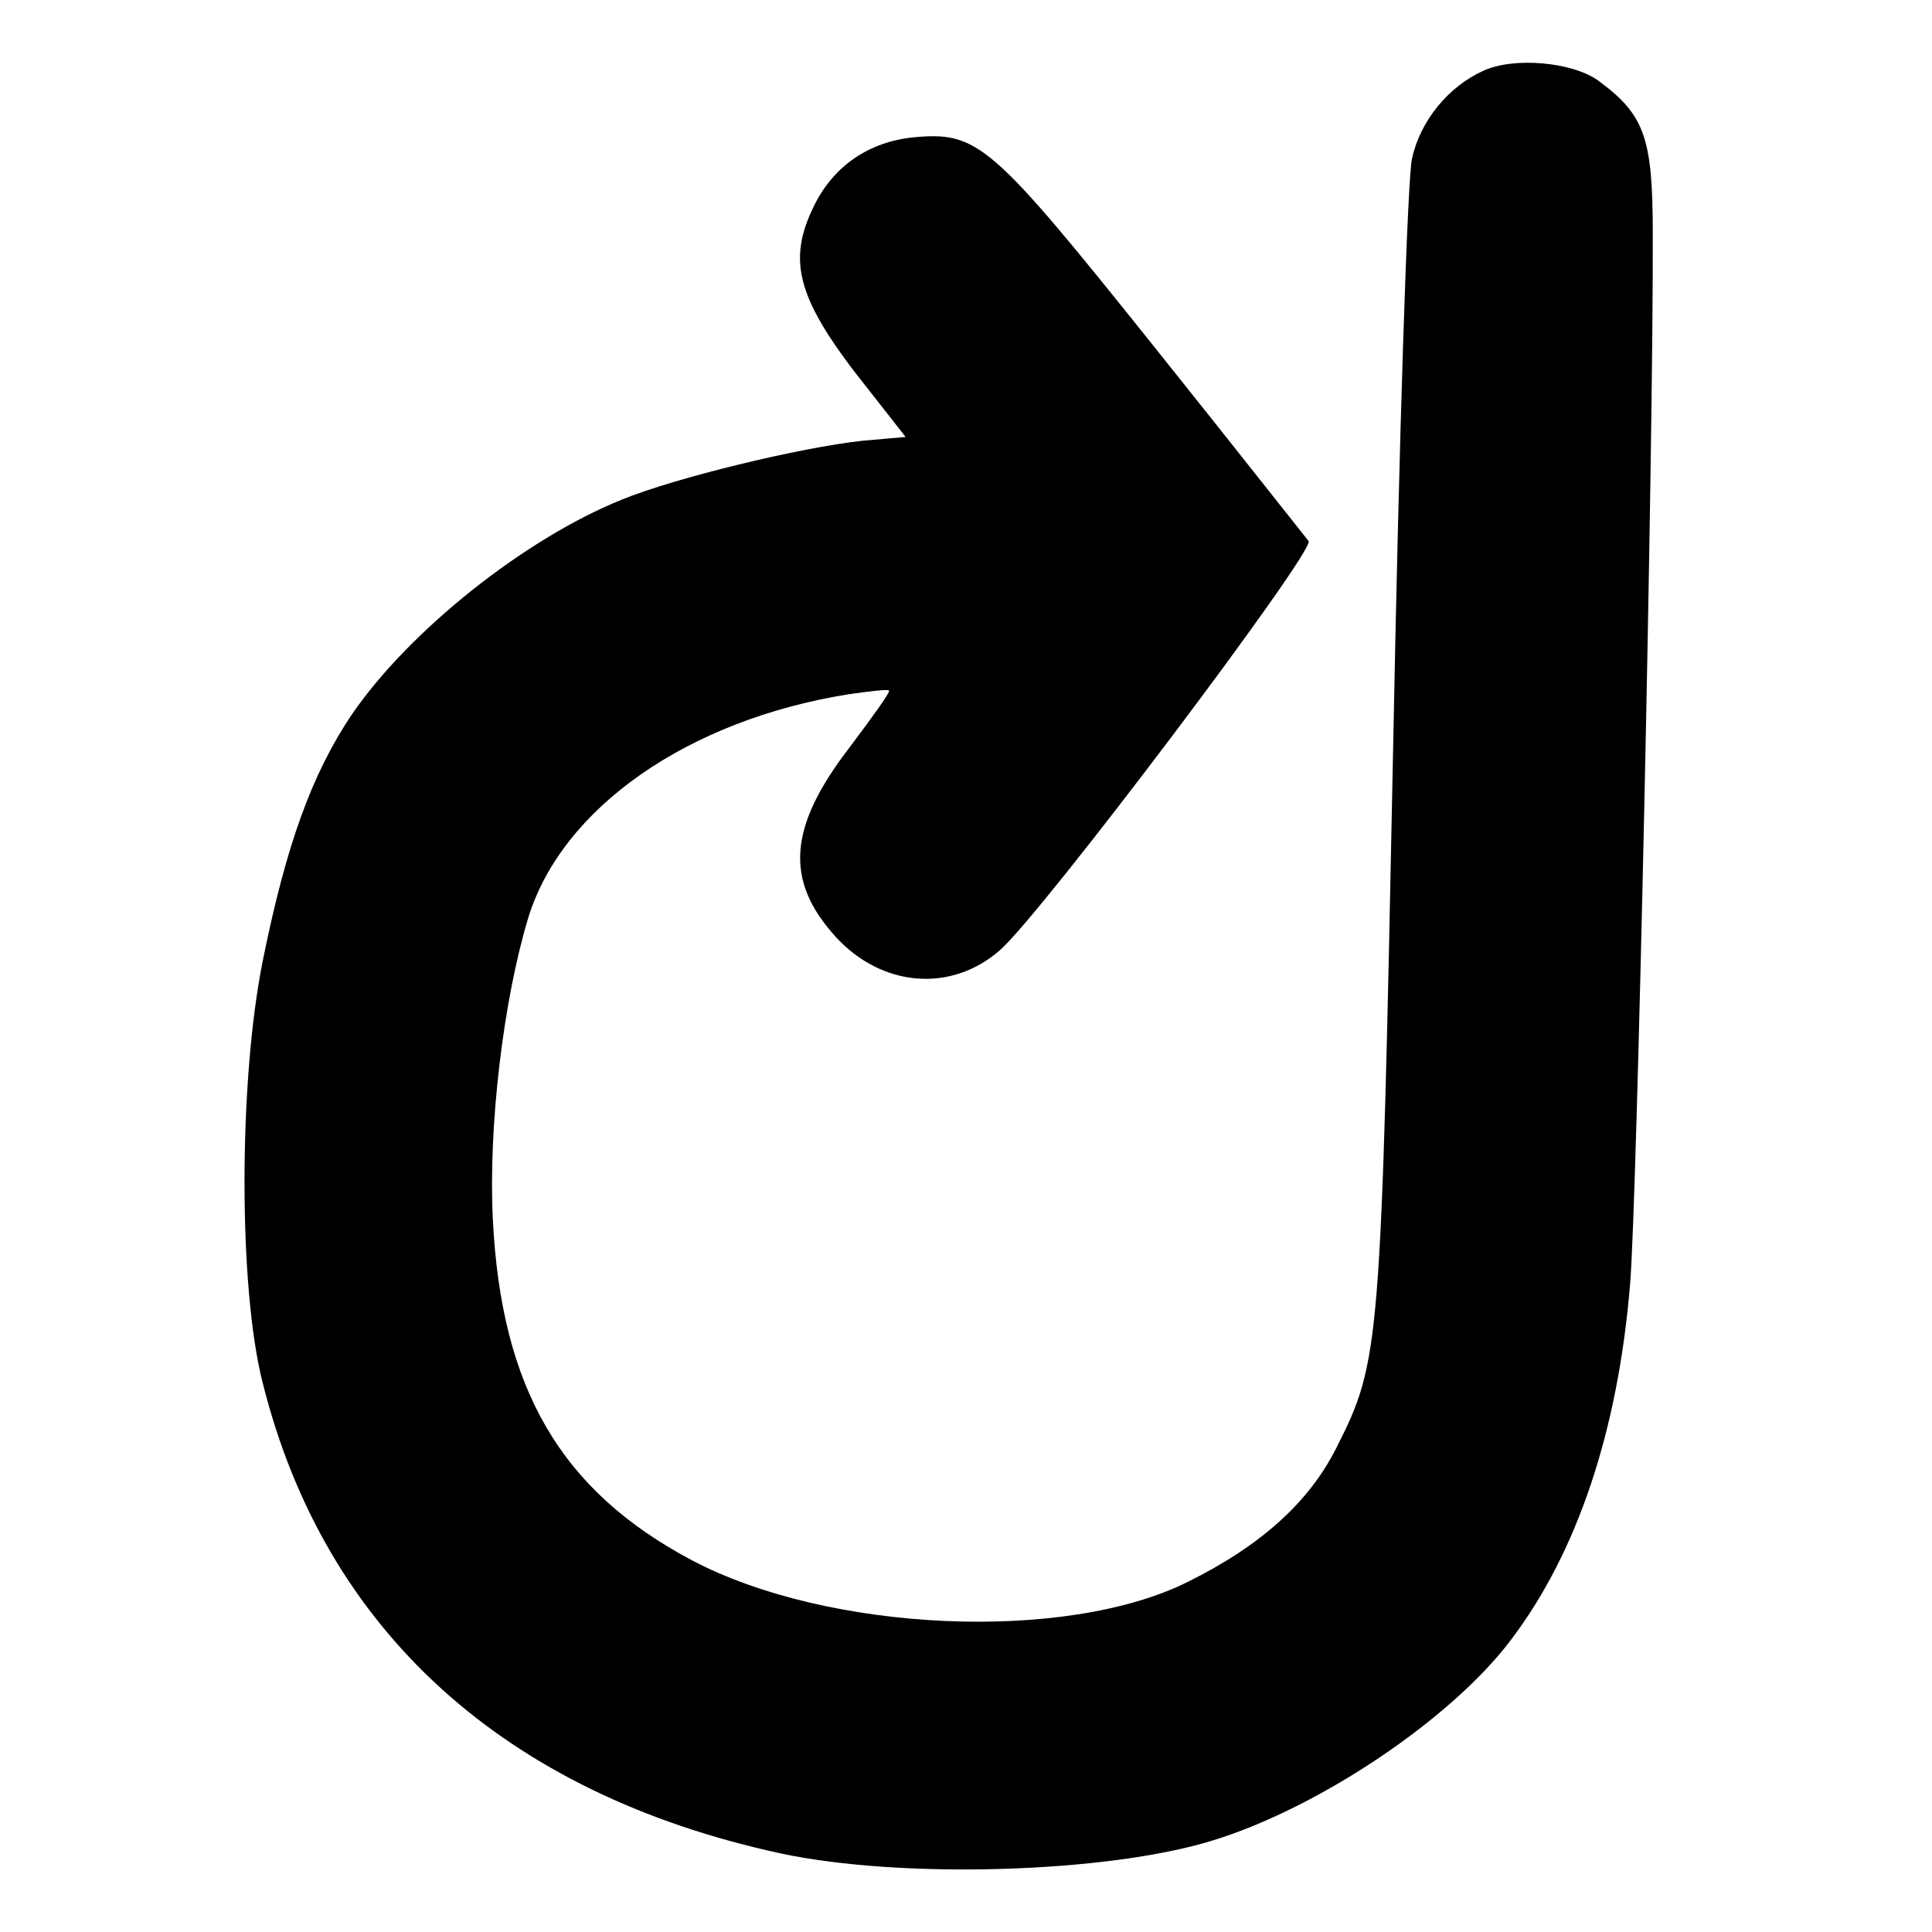 <?xml version="1.0" standalone="no"?>
<!DOCTYPE svg PUBLIC "-//W3C//DTD SVG 20010904//EN"
 "http://www.w3.org/TR/2001/REC-SVG-20010904/DTD/svg10.dtd">
<svg version="1.0" xmlns="http://www.w3.org/2000/svg"
 width="256pt" height="256pt" viewBox="0 0 256 256"
 preserveAspectRatio="xMidYMid meet">

<g transform="translate(0,256) scale(0.1,-0.1)"
fill="#000000" stroke="none">
<path d="M1965 2466 c-46 -21 -83 -66 -94 -116 -6 -26 -17 -363 -25 -780 -16
-798 -17 -813 -75 -928 -36 -72 -100 -130 -197 -178 -162 -81 -477 -67 -658
29 -173 92 -252 227 -263 452 -6 123 14 290 47 399 45 146 212 262 424 296 28
4 52 7 54 5 2 -2 -22 -35 -52 -75 -81 -105 -87 -176 -19 -251 61 -67 153 -75
218 -18 56 49 417 528 409 542 -5 6 -97 123 -205 258 -216 270 -233 285 -319
277 -58 -6 -104 -37 -130 -88 -39 -77 -24 -128 73 -249 l47 -60 -57 -5 c-83
-9 -248 -49 -319 -78 -129 -52 -282 -174 -358 -285 -53 -79 -87 -173 -118
-327 -32 -160 -32 -433 0 -558 82 -329 321 -545 687 -624 160 -34 431 -26 571
17 141 43 317 161 396 266 88 116 142 277 158 472 9 105 31 1112 30 1392 0
127 -11 157 -72 202 -34 25 -113 32 -153 13z"/>
</g>
</svg>
